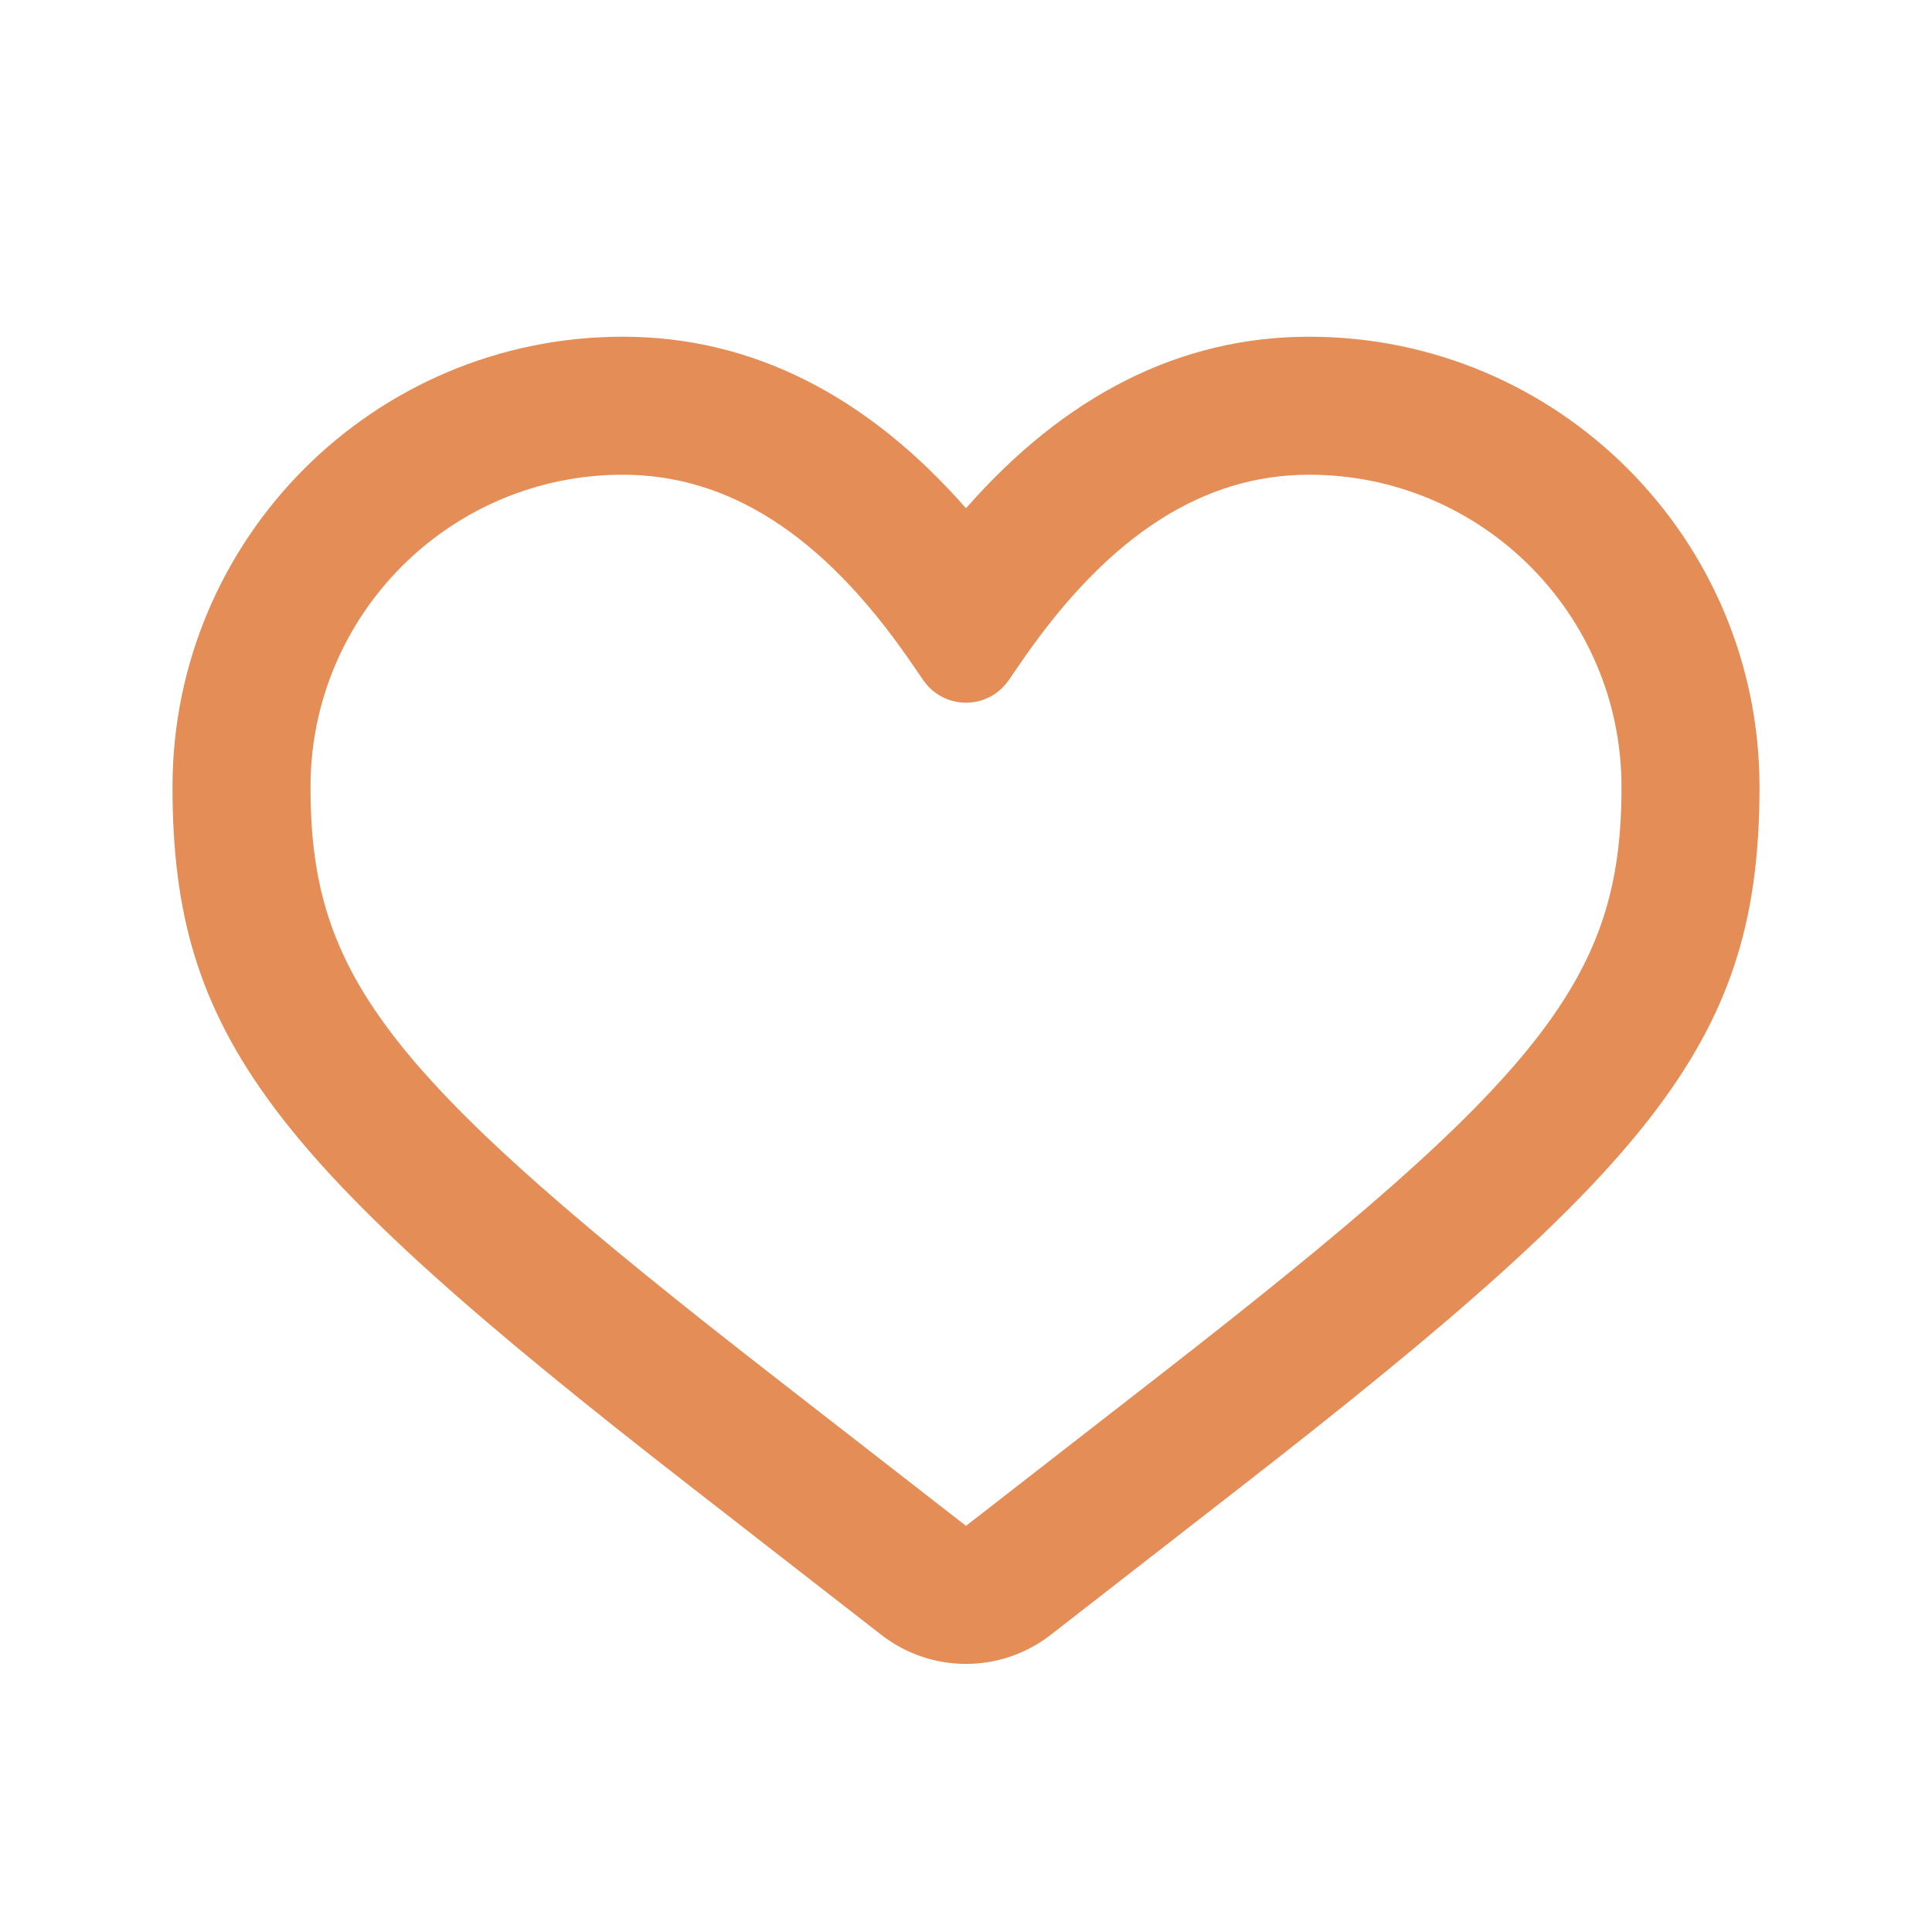 <svg width="28" height="28" viewBox="0 0 28 28" fill="none" xmlns="http://www.w3.org/2000/svg">
<path d="M9.026 4.88C5.422 4.88 2.5 7.802 2.5 11.406C2.5 15.019 3.945 16.827 9.993 21.531L12.772 23.693C13.494 24.255 14.506 24.255 15.228 23.693L18.007 21.531C24.055 16.827 25.5 15.019 25.5 11.406C25.5 7.802 22.578 4.88 18.974 4.88C17.102 4.88 15.436 5.73 14 7.366C12.564 5.73 10.898 4.88 9.026 4.88ZM9.026 6.88C10.546 6.88 11.915 7.737 13.178 9.563L13.383 9.861C13.619 10.201 14.086 10.286 14.427 10.051C14.501 9.999 14.565 9.935 14.617 9.861L14.822 9.563C16.085 7.737 17.454 6.88 18.974 6.88C21.474 6.88 23.5 8.906 23.5 11.406C23.5 14.187 22.363 15.61 16.779 19.953L14 22.114L11.221 19.953C5.637 15.61 4.5 14.187 4.5 11.406C4.5 8.906 6.527 6.88 9.026 6.88Z" fill="#E48D56"/>
</svg>
